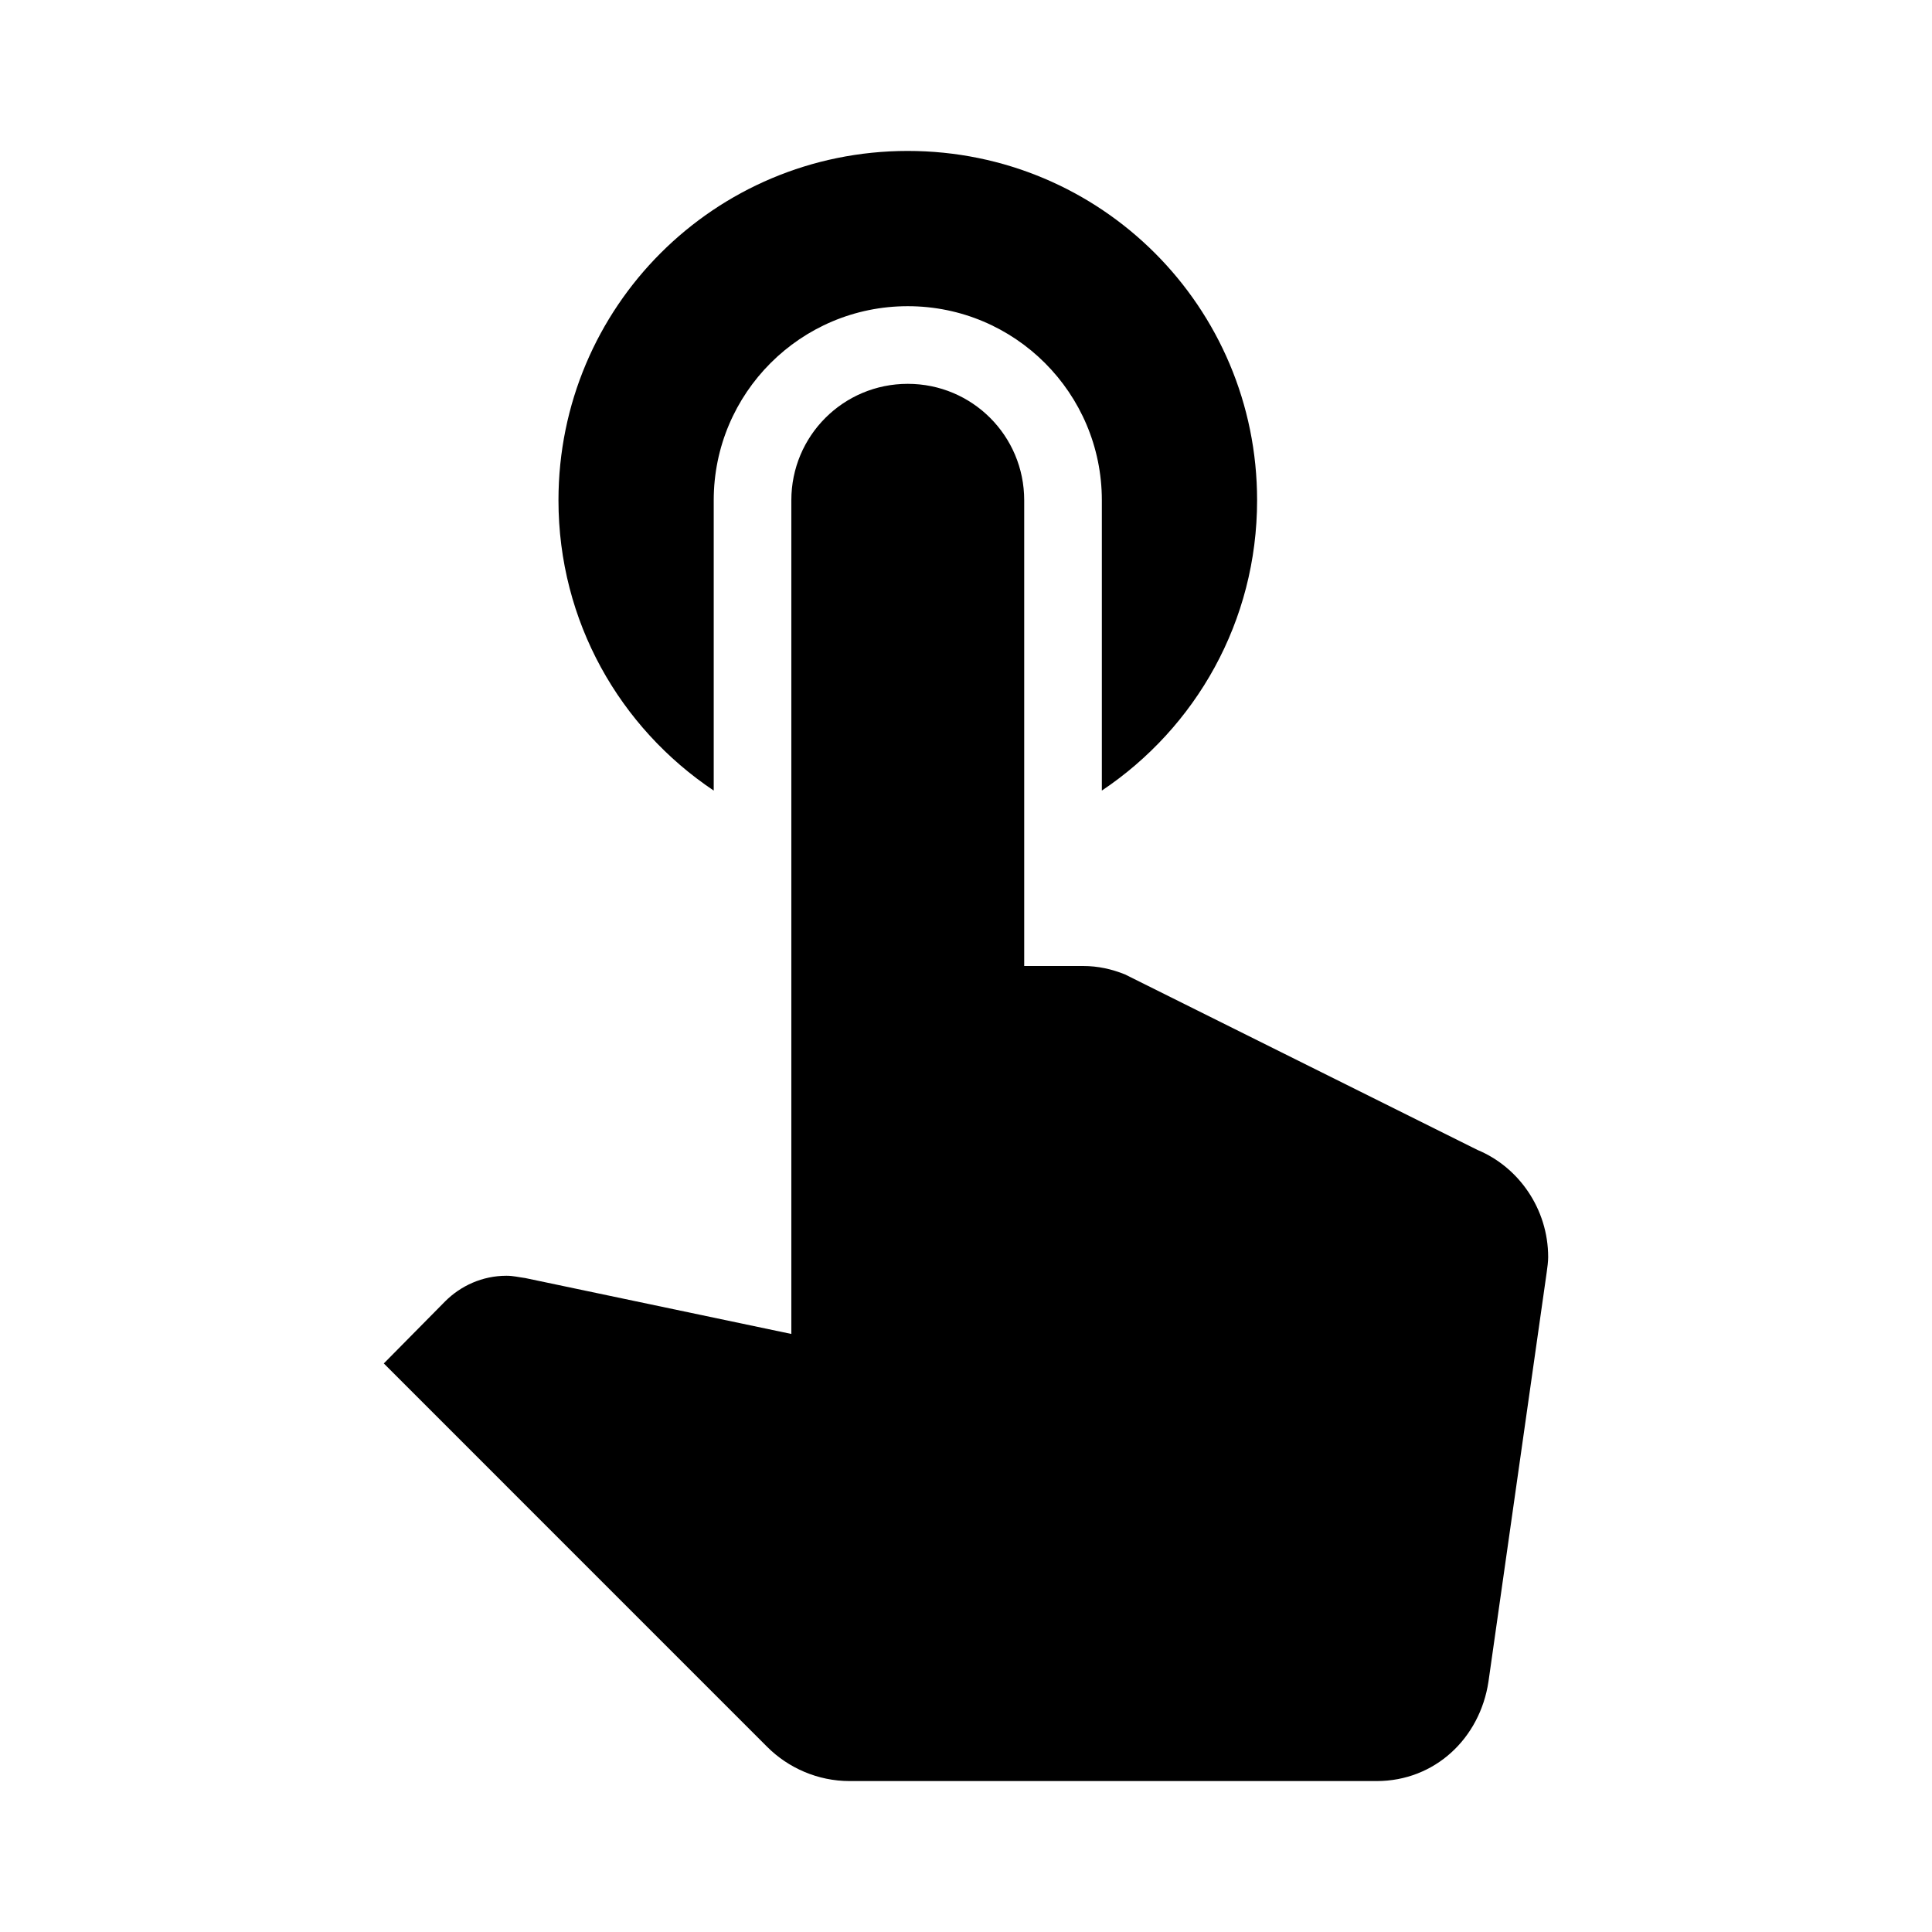 <?xml version="1.0" encoding="utf-8"?>
<!DOCTYPE svg PUBLIC "-//W3C//DTD SVG 1.1//EN" "http://www.w3.org/Graphics/SVG/1.1/DTD/svg11.dtd">
<svg xmlns="http://www.w3.org/2000/svg" xmlns:xlink="http://www.w3.org/1999/xlink" version="1.1" baseProfile="full" width="64" height="64" viewBox="0 0 64.00 64.00" enable-background="new 0 0 64.00 64.00" xml:space="preserve">
	<path fill="currentColor" d="M 23.643,26.189L 23.643,16.572C 23.643,13.023 26.523,10.143 30.071,10.143C 33.62,10.143 36.5,13.023 36.5,16.572L 36.5,26.189C 39.611,24.106 41.643,20.583 41.643,16.572C 41.643,10.168 36.475,5 30.071,5C 23.668,5 18.5,10.168 18.5,16.572C 18.5,20.583 20.532,24.106 23.643,26.189 Z M 48.945,38.094L 37.271,32.281C 36.834,32.103 36.372,32 35.882,32L 33.928,32L 33.928,16.572C 33.928,14.437 32.206,12.715 30.071,12.715C 27.937,12.715 26.214,14.437 26.214,16.572L 26.214,44.189L 17.394,42.336C 17.189,42.311 17.008,42.261 16.777,42.261C 15.98,42.261 15.261,42.594 14.746,43.109L 12.714,45.166L 25.417,57.87C 26.111,58.563 27.088,59 28.143,59L 45.603,59C 47.531,59 49.023,57.586 49.307,55.708L 51.235,42.158C 51.26,41.977 51.285,41.798 51.285,41.643C 51.285,40.048 50.309,38.66 48.945,38.094 Z "/>
</svg>
